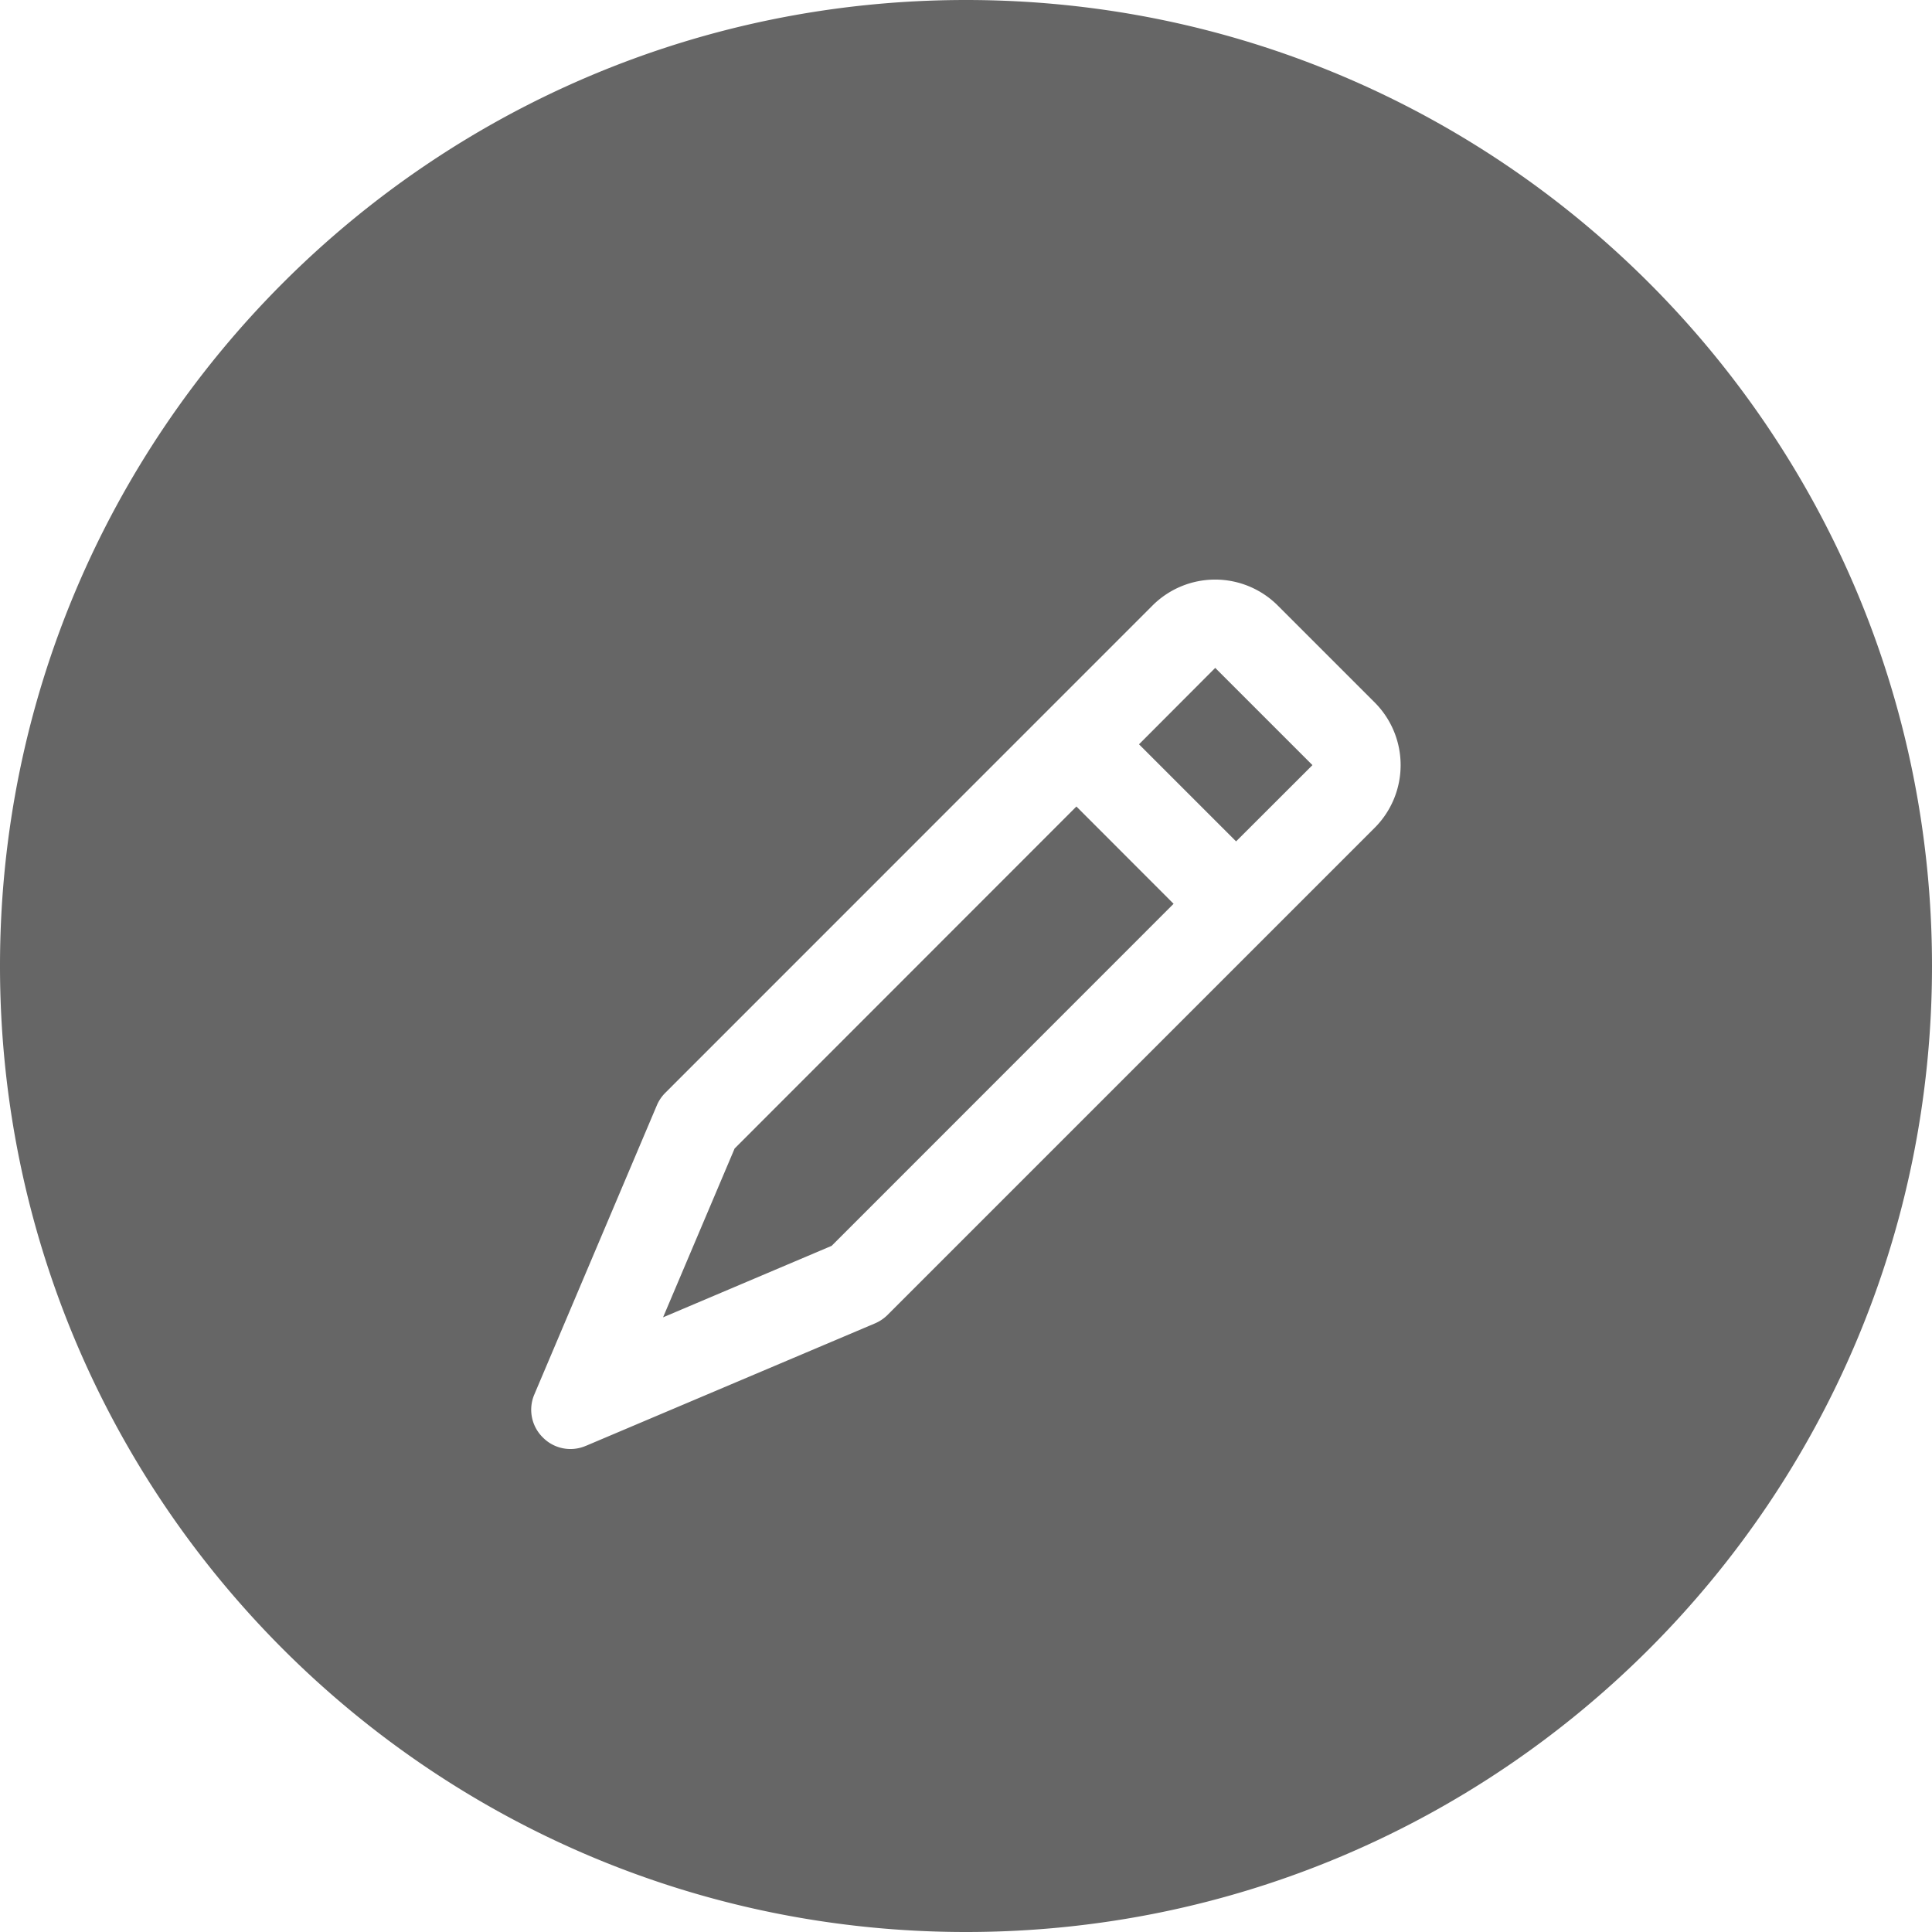 <?xml version="1.0" standalone="no"?><!DOCTYPE svg PUBLIC "-//W3C//DTD SVG 1.1//EN" "http://www.w3.org/Graphics/SVG/1.1/DTD/svg11.dtd"><svg class="icon" width="200px" height="200.00px" viewBox="0 0 1024 1024" version="1.1" xmlns="http://www.w3.org/2000/svg"><path fill="#666666" d="M512 0c282.778 0 512 229.222 512 512s-229.222 512-512 512S0 794.778 0 512 229.222 0 512 0zM310.579 766.31L463.718 701.44a21.504 21.504 0 0 0 6.656-4.454L728.576 438.784a47.002 47.002 0 0 0 0.154-66.355l-51.558-51.558a46.95 46.95 0 0 0-66.355 0.102l-258.253 258.304a20.838 20.838 0 0 0-4.454 6.656l-64.87 153.088a20.582 20.582 0 0 0 4.454 22.835 20.531 20.531 0 0 0 22.835 4.454z m333.363-412.16l0.154-0.154 51.507 51.507-0.102 0.154-40.346 40.294-51.456-51.456 40.243-40.346z m-254.669 254.669l181.248-181.35 51.507 51.558-181.248 181.299-89.344 37.888 37.888-89.395z"  /></svg>
